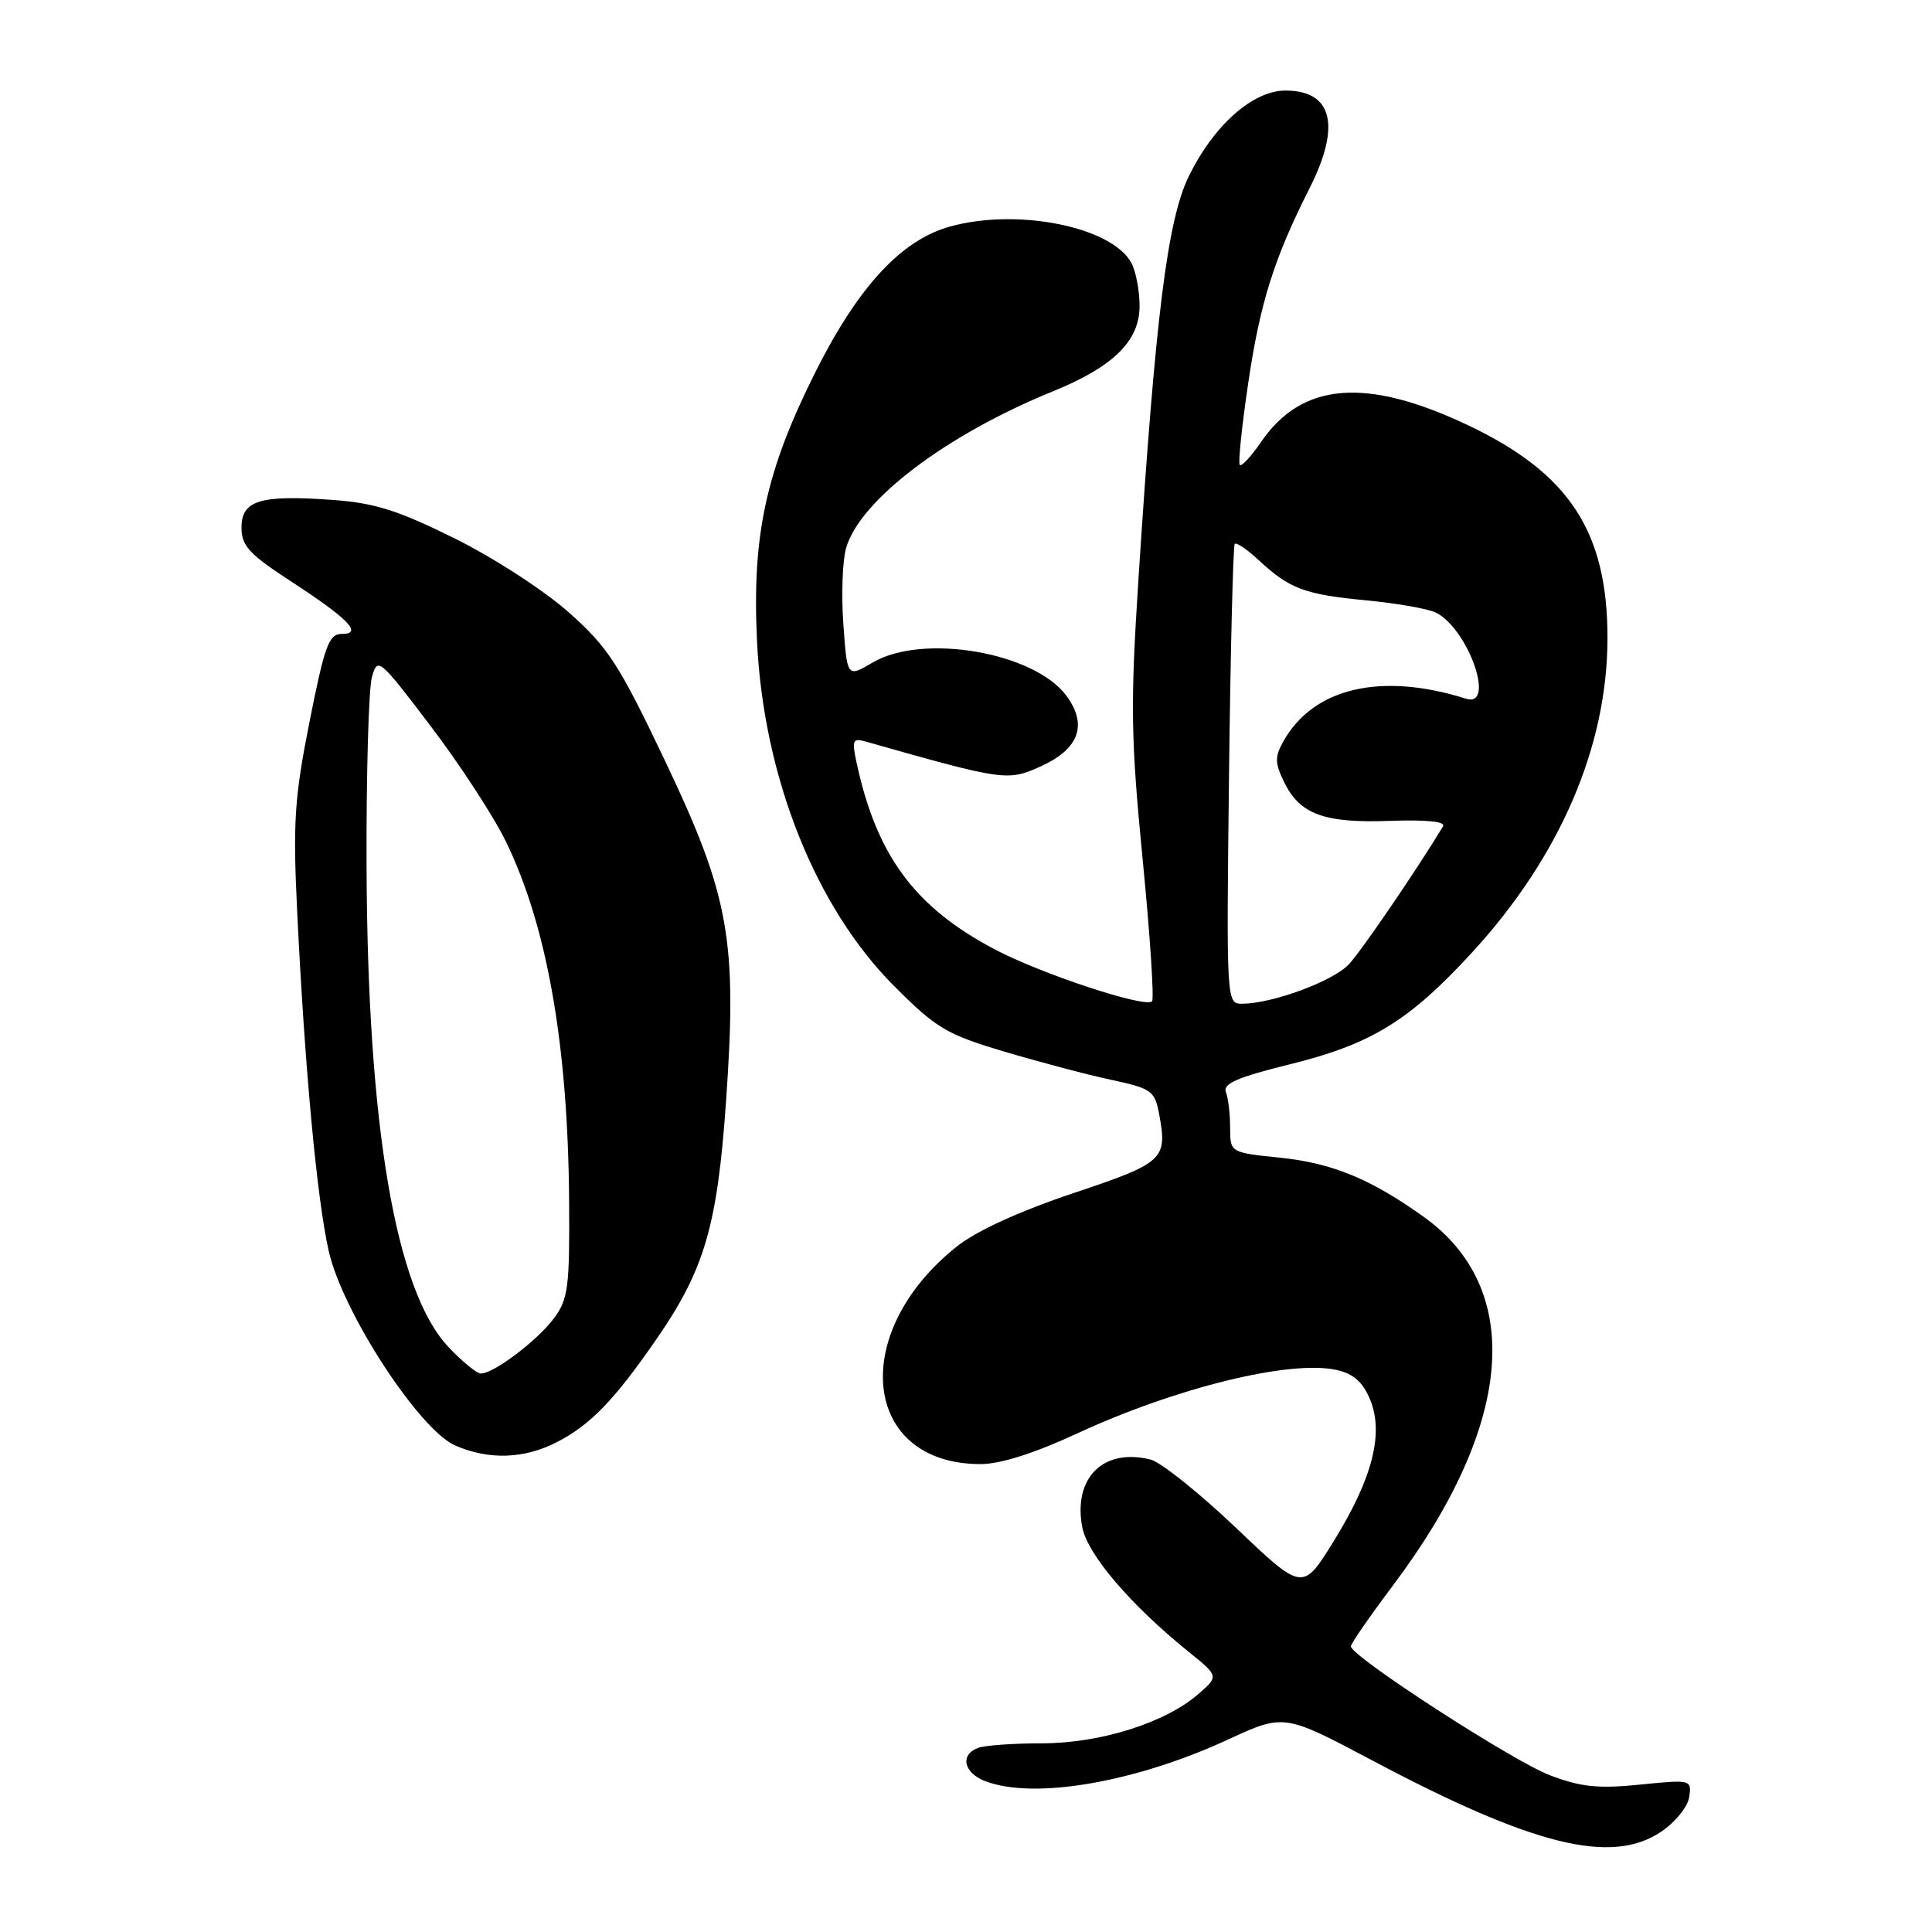 <?xml version="1.0" encoding="UTF-8" standalone="no"?>
<!DOCTYPE svg PUBLIC "-//W3C//DTD SVG 1.1//EN" "http://www.w3.org/Graphics/SVG/1.1/DTD/svg11.dtd" >
<svg xmlns="http://www.w3.org/2000/svg" xmlns:xlink="http://www.w3.org/1999/xlink" version="1.1" viewBox="0 0 256 256">
 <g >
 <path fill="currentColor"
d=" M 220.10 242.72 C 221.99 241.45 223.65 239.39 223.83 238.11 C 224.16 235.81 224.08 235.79 217.30 236.47 C 211.76 237.03 209.47 236.79 205.37 235.23 C 200.45 233.36 179.00 219.47 179.00 218.15 C 179.00 217.79 181.50 214.17 184.56 210.10 C 200.59 188.79 202.08 170.82 188.60 161.20 C 181.62 156.21 176.50 154.11 169.62 153.40 C 163.00 152.72 163.00 152.72 163.00 149.44 C 163.00 147.64 162.75 145.51 162.44 144.71 C 162.01 143.59 163.96 142.74 170.94 141.02 C 181.73 138.35 186.75 135.26 195.10 126.16 C 206.73 113.47 213.00 98.89 213.00 84.52 C 213.00 70.45 207.94 62.72 194.55 56.36 C 181.05 49.95 172.53 50.63 167.11 58.55 C 165.79 60.47 164.52 61.85 164.28 61.61 C 164.04 61.37 164.55 56.45 165.41 50.67 C 166.97 40.11 168.84 34.20 173.49 25.01 C 177.72 16.67 176.59 12.00 170.33 12.00 C 166.01 12.00 160.84 16.58 157.53 23.34 C 154.69 29.15 153.12 41.71 150.86 76.58 C 149.77 93.51 149.83 97.72 151.41 113.90 C 152.39 123.93 152.95 132.39 152.65 132.68 C 151.73 133.60 137.83 129.00 131.70 125.74 C 121.18 120.16 116.16 113.36 113.51 101.10 C 112.86 98.10 112.99 97.77 114.64 98.24 C 133.08 103.47 133.51 103.53 137.90 101.55 C 143.00 99.24 144.16 96.03 141.28 92.16 C 136.99 86.41 122.24 83.89 115.63 87.79 C 112.25 89.78 112.25 89.78 111.75 82.71 C 111.47 78.83 111.63 74.29 112.11 72.63 C 113.92 66.29 125.34 57.63 139.41 51.90 C 147.53 48.60 151.00 45.20 151.00 40.53 C 151.00 38.52 150.51 35.96 149.92 34.85 C 147.35 30.05 134.82 27.53 125.88 30.02 C 119.43 31.81 113.74 37.96 108.08 49.23 C 101.47 62.41 99.63 70.88 100.31 85.00 C 101.18 102.96 108.05 120.22 118.48 130.66 C 124.07 136.26 125.42 137.06 133.07 139.34 C 137.71 140.72 144.08 142.41 147.23 143.08 C 152.56 144.22 153.01 144.54 153.58 147.56 C 154.72 153.64 154.26 154.07 142.22 158.10 C 135.12 160.48 129.42 163.08 126.82 165.14 C 112.36 176.60 114.23 194.00 129.93 194.00 C 132.54 194.00 137.06 192.57 142.73 189.94 C 155.84 183.87 170.93 180.17 177.07 181.52 C 179.32 182.01 180.56 183.10 181.53 185.41 C 183.40 189.90 181.89 195.85 176.75 204.17 C 172.62 210.87 172.62 210.87 163.77 202.44 C 158.90 197.81 153.81 193.74 152.46 193.40 C 146.21 191.83 142.18 195.81 143.40 202.34 C 144.08 205.95 149.77 212.63 157.50 218.87 C 161.50 222.10 161.50 222.10 158.80 224.46 C 154.43 228.28 145.79 231.00 138.04 231.00 C 134.26 231.00 130.45 231.27 129.58 231.61 C 127.16 232.53 127.70 234.93 130.57 236.02 C 137.02 238.48 150.41 236.18 162.65 230.53 C 170.14 227.07 170.14 227.07 181.82 233.26 C 203.17 244.58 213.52 247.14 220.10 242.72 Z  M 73.79 191.09 C 78.19 188.83 81.36 185.57 86.87 177.61 C 93.34 168.30 95.04 162.51 96.20 146.00 C 97.70 124.54 96.67 118.78 88.10 100.77 C 82.01 87.99 80.59 85.79 75.41 81.18 C 72.16 78.28 65.46 73.93 60.26 71.35 C 52.69 67.60 49.64 66.64 44.05 66.24 C 34.47 65.55 32.00 66.30 32.00 69.90 C 32.00 72.32 33.00 73.41 38.45 76.96 C 46.22 82.03 48.14 84.00 45.28 84.00 C 43.58 84.00 43.02 85.53 41.02 95.60 C 39.01 105.76 38.80 108.92 39.38 120.85 C 40.39 141.64 41.99 158.82 43.56 165.78 C 45.39 173.86 55.54 189.46 60.33 191.54 C 64.78 193.48 69.46 193.32 73.79 191.09 Z  M 162.85 102.75 C 163.05 86.11 163.39 72.31 163.61 72.07 C 163.84 71.84 165.25 72.80 166.76 74.20 C 170.86 78.02 172.85 78.77 181.03 79.55 C 185.14 79.94 189.31 80.68 190.30 81.19 C 194.61 83.42 198.22 93.83 194.25 92.58 C 183.06 89.05 174.10 91.11 170.10 98.15 C 168.91 100.26 168.91 101.03 170.10 103.53 C 172.19 107.89 175.40 109.09 184.16 108.77 C 189.07 108.60 191.60 108.86 191.21 109.50 C 187.61 115.44 180.41 125.97 178.74 127.77 C 176.64 130.02 168.55 133.00 164.57 133.00 C 162.51 133.00 162.50 132.78 162.85 102.75 Z  M 59.40 178.46 C 52.39 171.03 48.67 149.05 48.57 114.50 C 48.53 102.40 48.85 91.26 49.28 89.73 C 50.03 87.04 50.22 87.20 57.08 96.23 C 60.95 101.33 65.43 108.20 67.03 111.50 C 72.49 122.70 75.27 138.49 75.41 159.17 C 75.49 170.54 75.29 172.14 73.41 174.67 C 71.23 177.61 65.43 182.00 63.72 182.00 C 63.18 182.00 61.23 180.41 59.40 178.46 Z "/>
</g>
</svg>